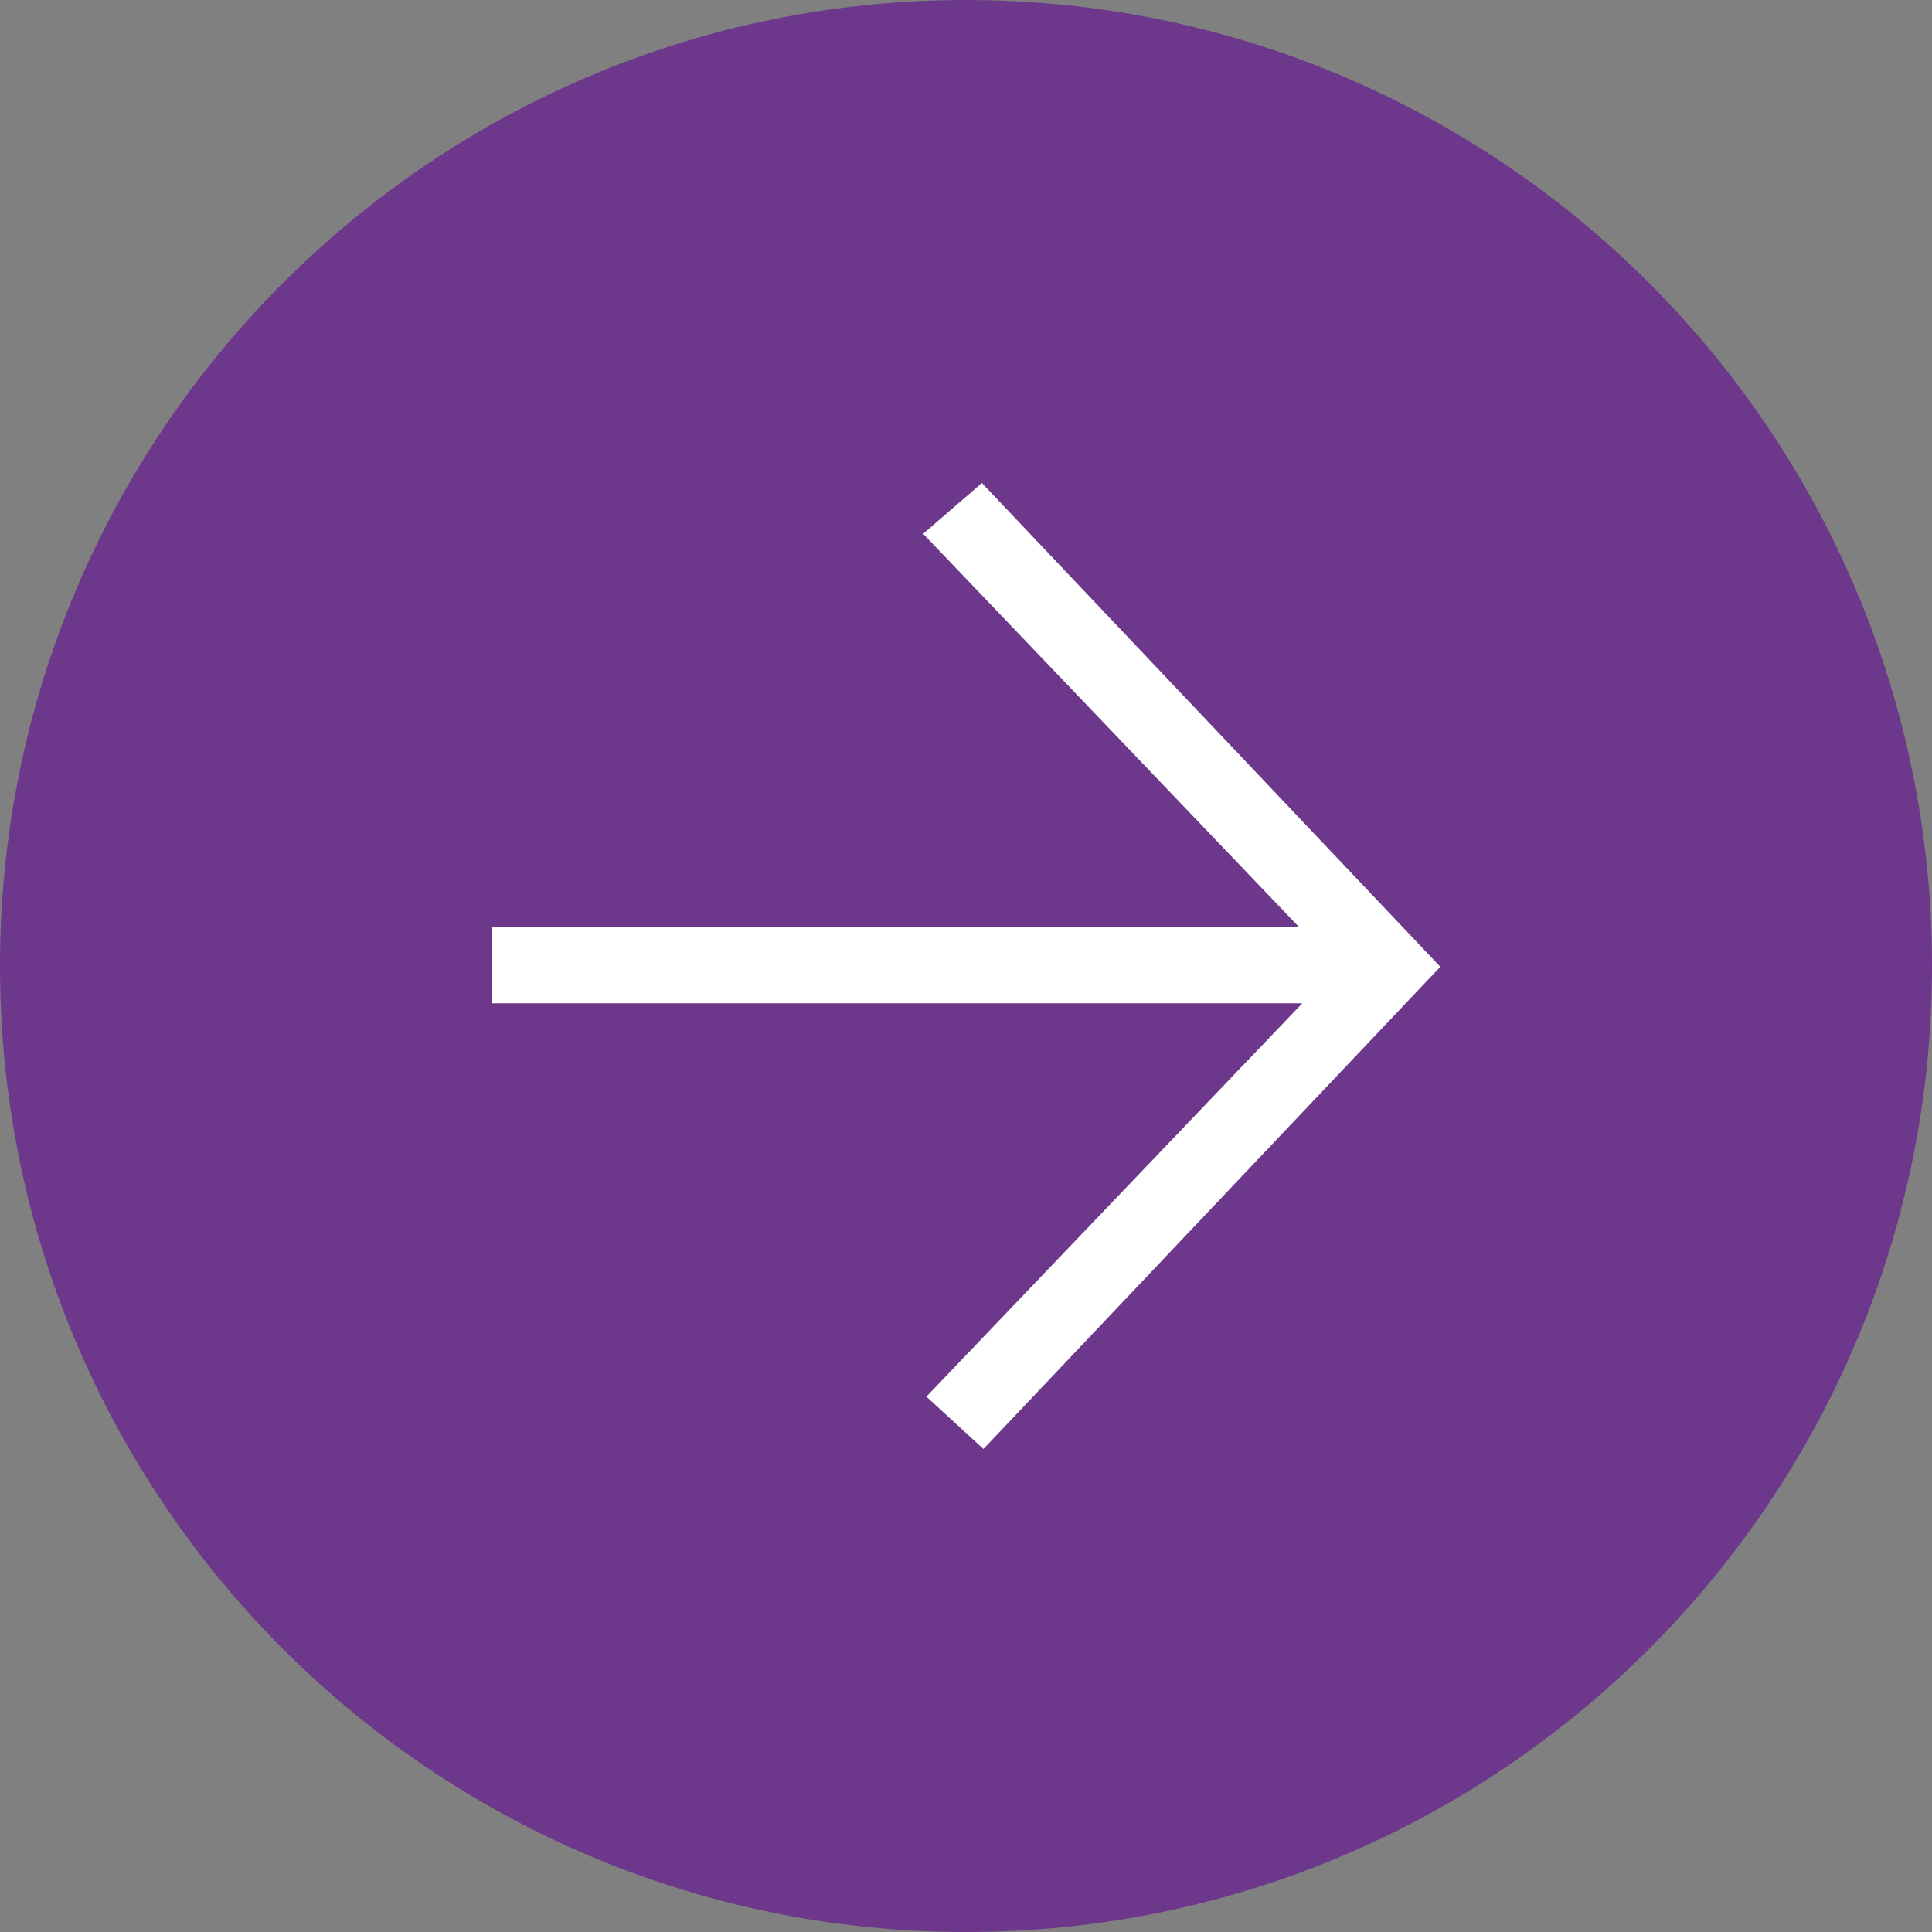 <svg version="1.1" xmlns="http://www.w3.org/2000/svg" xmlns:xlink="http://www.w3.org/1999/xlink" x="0px" y="0px"
	 width="36px" height="36px" viewBox="0 0 36 36" enable-background="new 0 0 36 36" xml:space="preserve">
<rect x="0" y="0" width="36" height="36" fill="#808080" stroke="none"/>
<g>
	<defs>
		<rect width="36" height="36"/>
	</defs>
	<path fill="#6D388B" d="M18,36c9.941,0,18-8.063,18-18c0-9.938-8.059-18-18-18C8.059,0,0,8.062,0,18
		C0,27.937,8.059,36,18,36"/>
</g>
<polygon fill="#FFFFFF" points="9.163,17.276 9.163,18.695 24.266,18.695 17.262,26.024 18.325,27 26.838,18.015 18.296,9 
	17.201,9.946 24.207,17.276 "/>
</svg>
